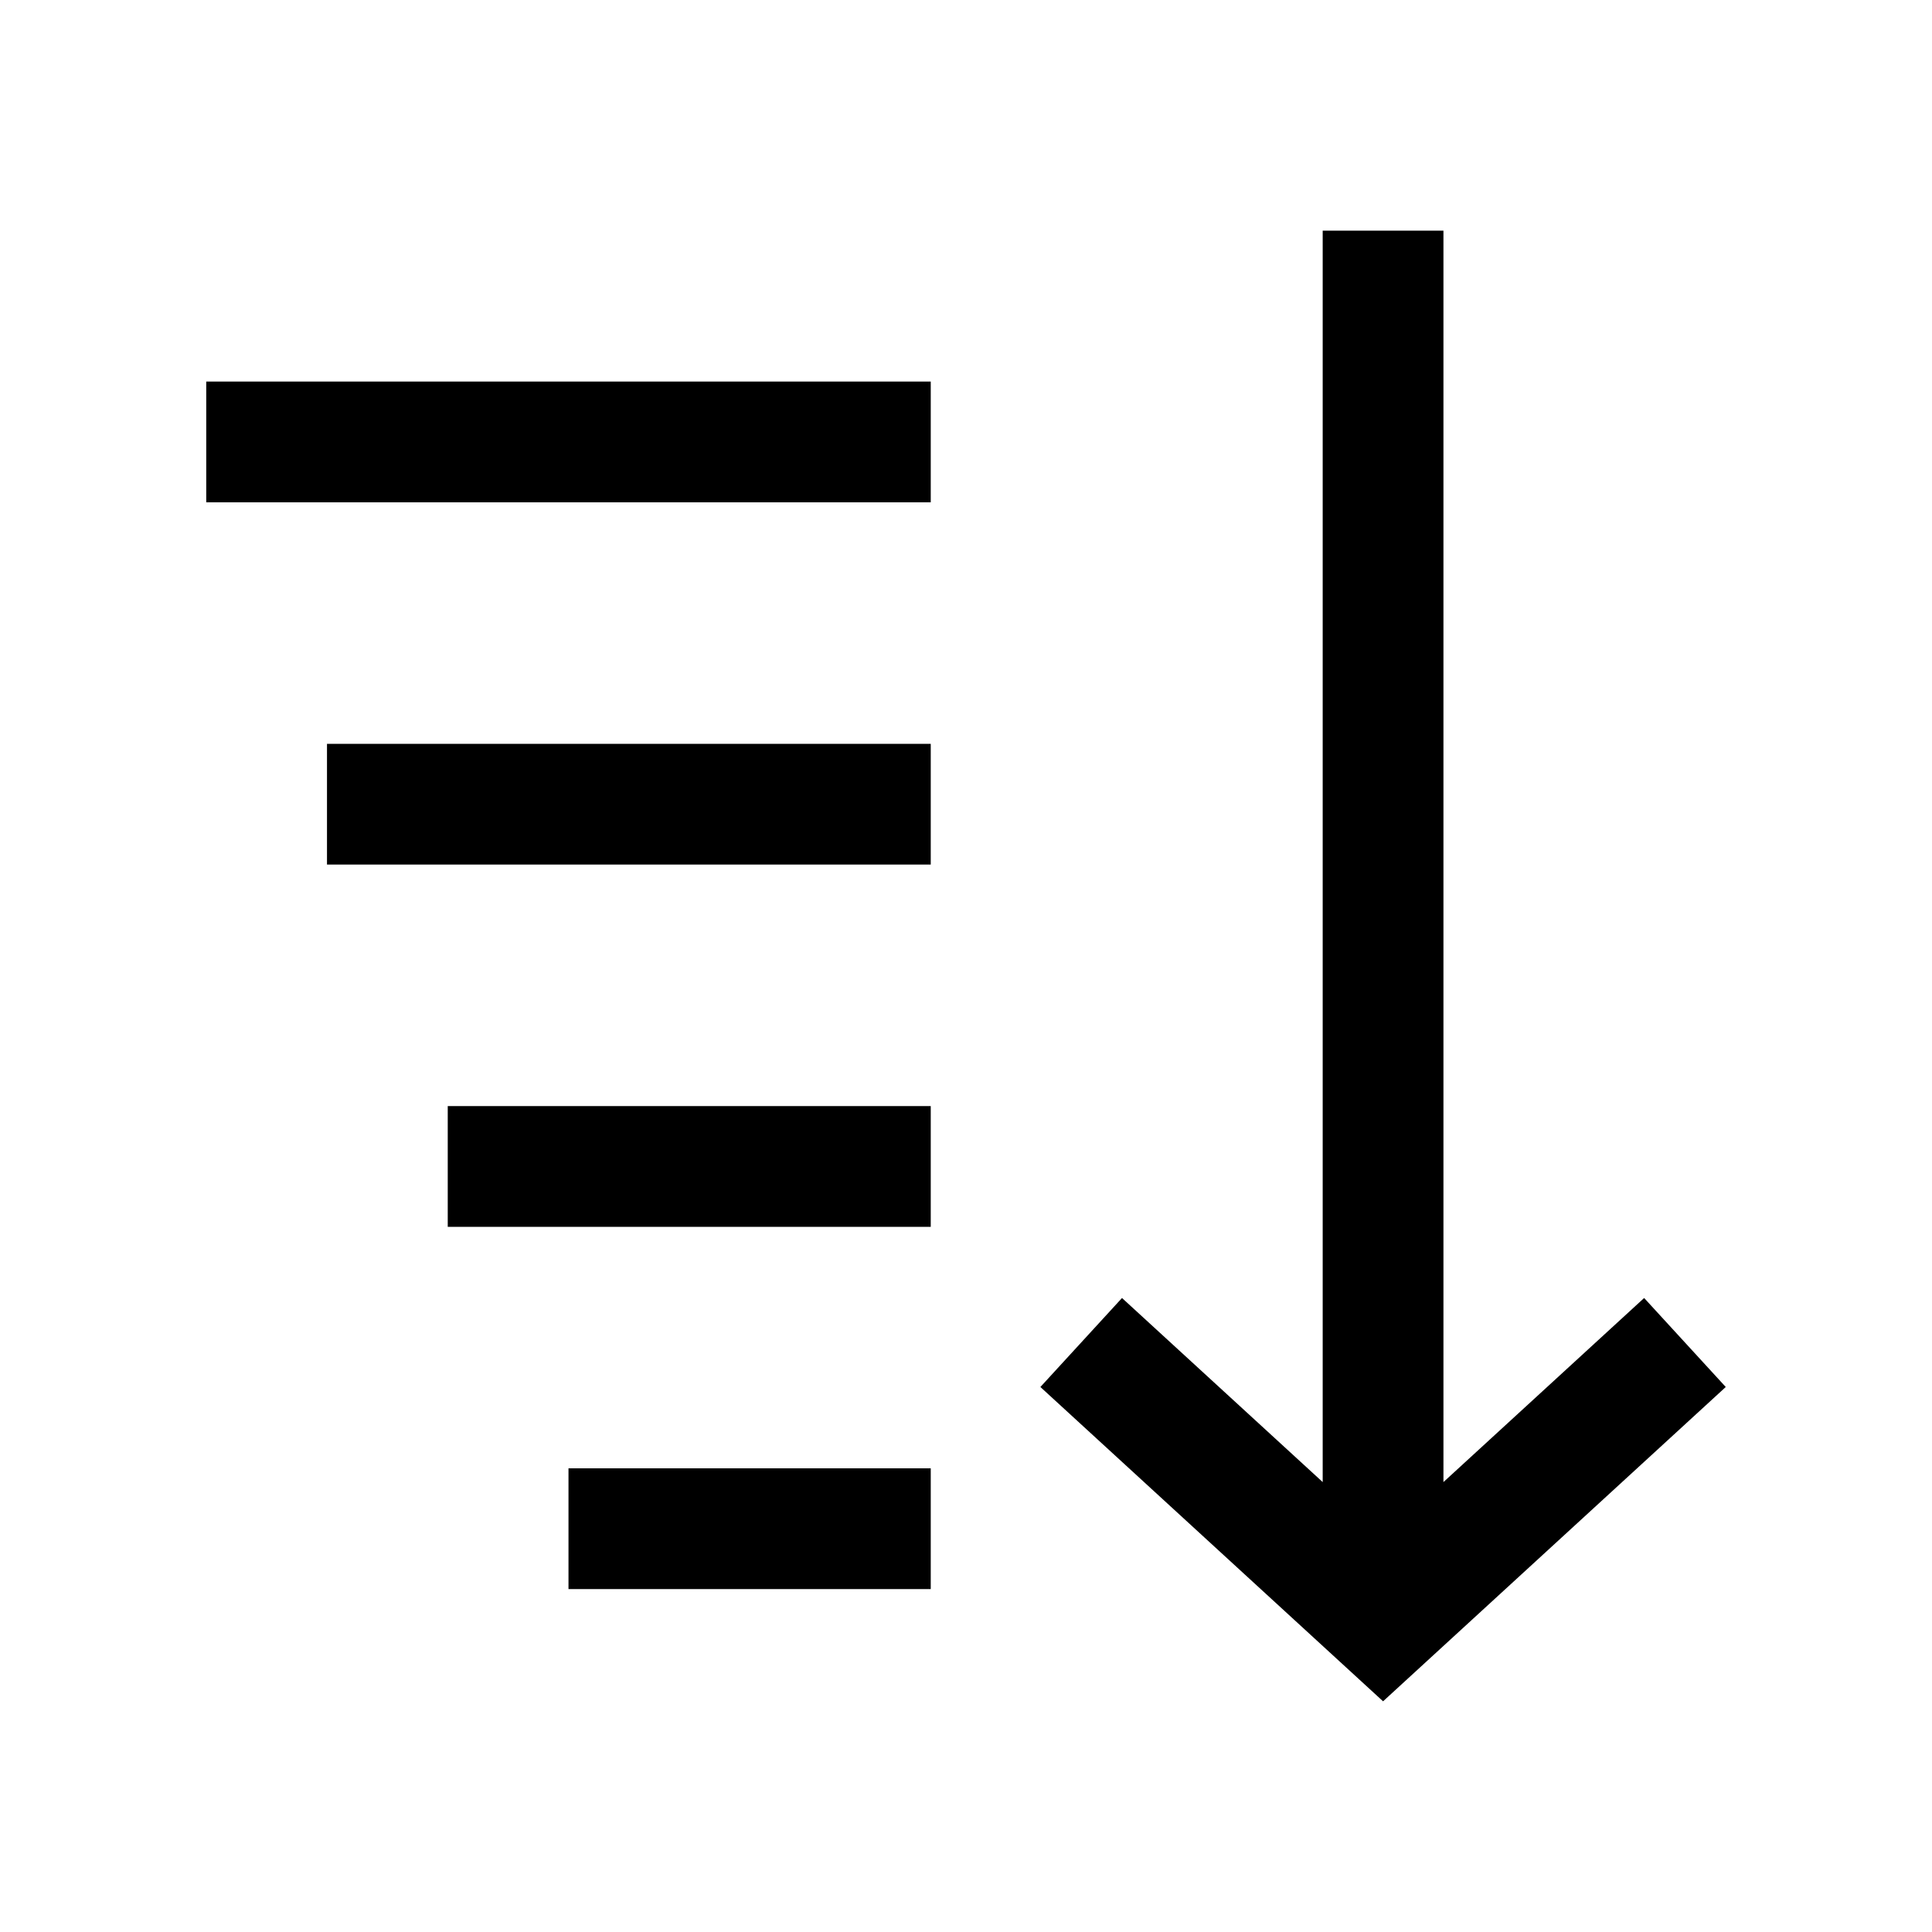 <svg xmlns="http://www.w3.org/2000/svg" xmlns:xlink="http://www.w3.org/1999/xlink" width="16" height="16" viewBox="0 0 16 16"><path fill="none" stroke="currentColor" d="M1.708 3.66h6m-3 9h3m3.746-10.75v11m2.5-1.792l-2.5 2.293l-2.5-2.293M3.708 9.66h4m-5-3h5"/></svg>